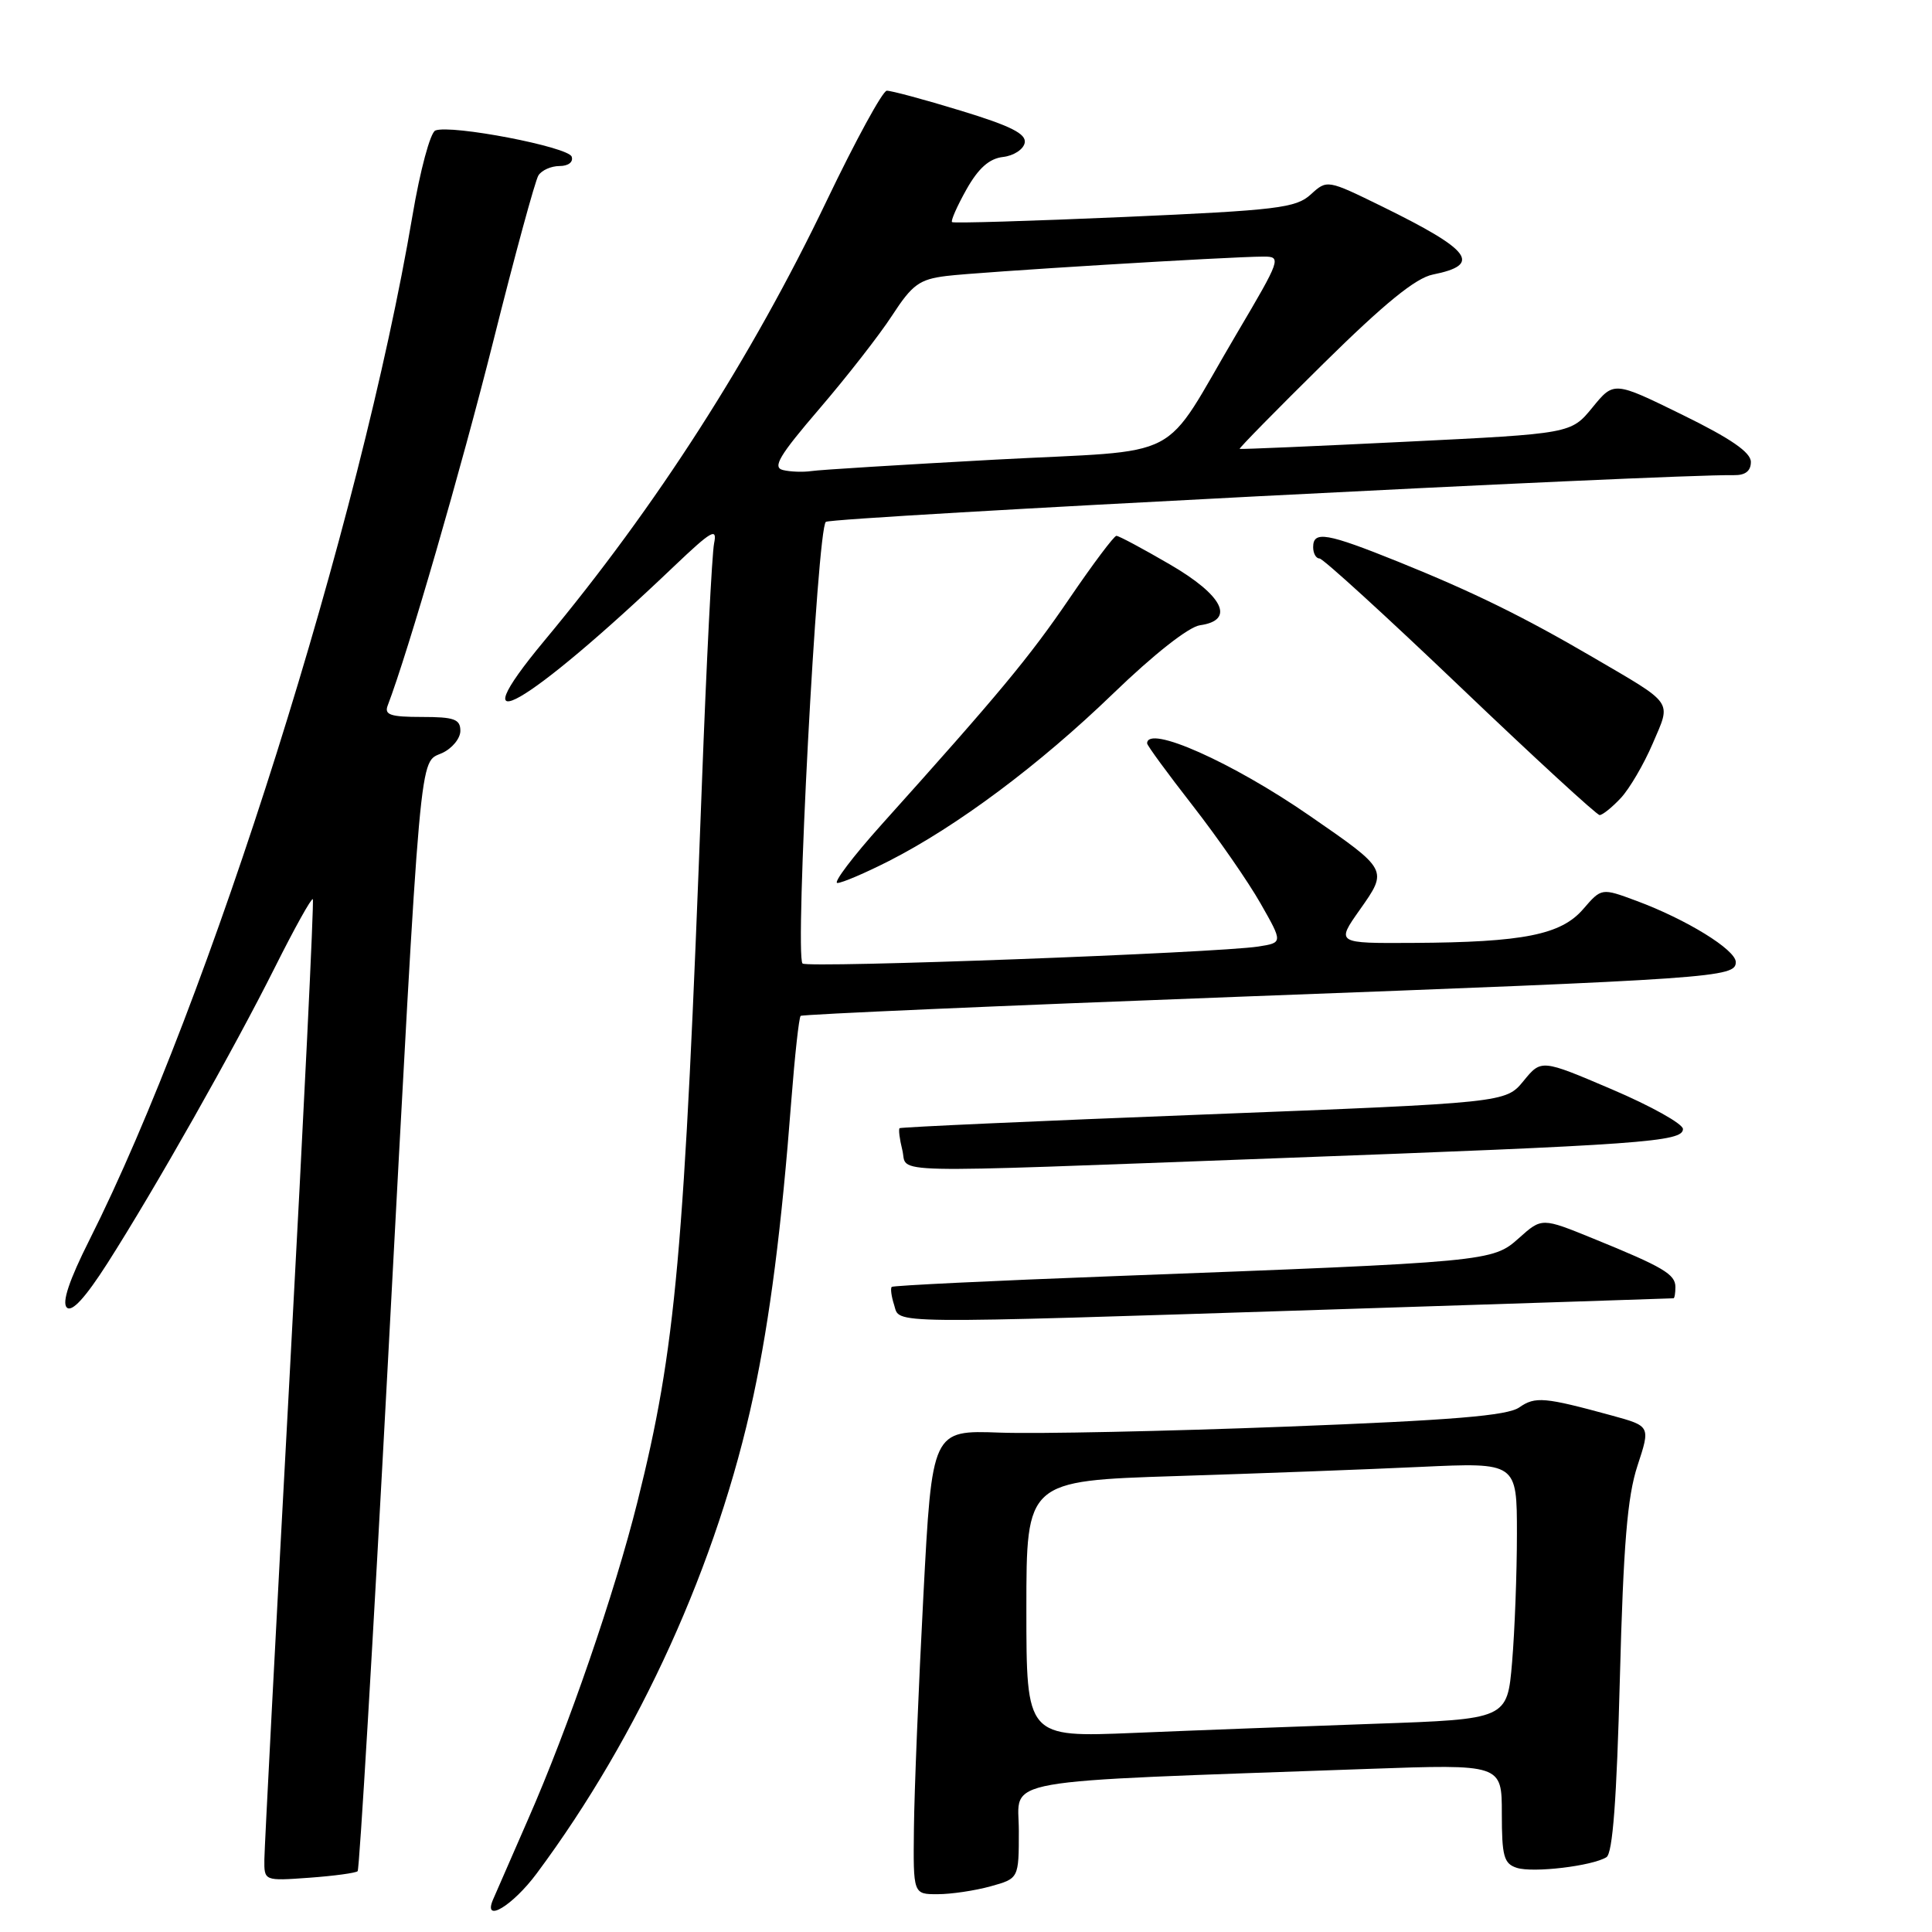 <?xml version="1.0" encoding="UTF-8" standalone="no"?>
<!DOCTYPE svg PUBLIC "-//W3C//DTD SVG 1.1//EN" "http://www.w3.org/Graphics/SVG/1.1/DTD/svg11.dtd" >
<svg xmlns="http://www.w3.org/2000/svg" xmlns:xlink="http://www.w3.org/1999/xlink" version="1.1" viewBox="0 0 256 256">
 <g >
 <path fill="currentColor"
d=" M 71.11 248.25 C 84.74 229.93 95.08 207.13 99.84 184.91 C 102.02 174.71 103.57 162.62 104.86 145.74 C 105.32 139.82 105.87 134.81 106.09 134.61 C 106.32 134.41 132.38 133.27 164.00 132.08 C 227.52 129.69 230.00 129.52 230.00 127.48 C 230.00 125.85 223.44 121.81 216.82 119.36 C 212.21 117.65 212.21 117.65 209.79 120.45 C 206.86 123.86 201.86 124.86 187.27 124.94 C 177.04 125.00 177.04 125.00 180.18 120.55 C 183.93 115.23 183.96 115.29 173.52 108.08 C 163.28 101.00 152.00 95.98 152.00 98.50 C 152.00 98.78 154.72 102.49 158.04 106.75 C 161.36 111.01 165.40 116.84 167.03 119.71 C 169.99 124.91 169.99 124.91 166.74 125.42 C 161.27 126.27 106.96 128.30 106.34 127.67 C 105.29 126.62 108.28 70.01 109.43 69.15 C 110.28 68.51 220.96 62.82 229.75 62.96 C 231.26 62.99 232.00 62.41 232.00 61.21 C 232.00 59.94 229.33 58.10 222.92 54.96 C 213.85 50.51 213.85 50.51 211.01 53.99 C 208.17 57.46 208.17 57.46 186.34 58.53 C 174.33 59.12 164.39 59.55 164.26 59.48 C 164.13 59.42 169.12 54.33 175.35 48.19 C 183.44 40.21 187.59 36.83 189.86 36.38 C 196.39 35.07 194.99 33.18 183.18 27.38 C 175.85 23.79 175.85 23.79 173.68 25.77 C 171.72 27.56 169.24 27.86 149.00 28.75 C 136.62 29.29 126.34 29.60 126.15 29.43 C 125.96 29.27 126.81 27.33 128.05 25.12 C 129.64 22.29 131.08 21.01 132.90 20.80 C 134.32 20.64 135.62 19.79 135.78 18.92 C 136.01 17.73 133.92 16.68 127.29 14.66 C 122.46 13.18 118.05 12.00 117.50 12.02 C 116.95 12.05 113.38 18.59 109.56 26.56 C 99.58 47.41 86.99 67.05 72.16 84.86 C 60.32 99.09 69.75 93.69 89.31 75.04 C 94.30 70.29 95.06 69.86 94.62 72.00 C 94.34 73.38 93.61 87.78 93.00 104.00 C 90.66 166.45 89.56 178.64 84.46 199.02 C 81.43 211.14 75.31 228.92 69.98 241.05 C 67.70 246.25 65.60 251.06 65.31 251.75 C 63.99 254.90 67.93 252.52 71.11 248.25 Z  M 131.25 249.95 C 135.00 248.91 135.00 248.91 135.00 242.57 C 135.00 235.49 131.04 236.19 181.25 234.39 C 199.00 233.76 199.00 233.76 199.00 240.31 C 199.00 245.97 199.27 246.95 200.99 247.50 C 203.16 248.19 210.96 247.26 212.86 246.09 C 213.69 245.58 214.22 238.47 214.64 222.43 C 215.11 204.65 215.63 198.32 216.97 194.23 C 218.70 188.97 218.70 188.97 213.60 187.57 C 204.63 185.12 203.43 185.01 201.31 186.49 C 199.74 187.59 192.47 188.19 170.38 189.04 C 154.50 189.65 137.45 190.01 132.50 189.83 C 123.50 189.50 123.50 189.50 122.35 211.50 C 121.71 223.60 121.15 237.44 121.10 242.25 C 121.00 251.00 121.00 251.00 124.25 250.99 C 126.04 250.99 129.19 250.52 131.25 249.95 Z  M 47.39 247.94 C 47.63 247.70 49.43 217.35 51.40 180.50 C 55.84 97.42 55.51 101.18 58.59 99.78 C 59.91 99.17 61.00 97.85 61.00 96.84 C 61.00 95.29 60.18 95.00 55.89 95.00 C 51.74 95.00 50.90 94.72 51.37 93.49 C 54.07 86.44 61.11 62.14 65.37 45.18 C 68.22 33.80 70.91 23.94 71.34 23.25 C 71.77 22.56 73.03 22.00 74.14 22.00 C 75.31 22.00 75.99 21.47 75.75 20.76 C 75.32 19.46 59.80 16.48 57.69 17.29 C 57.02 17.54 55.66 22.61 54.65 28.60 C 47.76 69.29 27.81 132.57 11.84 164.32 C 9.18 169.61 8.18 172.58 8.85 173.25 C 9.52 173.92 11.31 171.96 14.24 167.38 C 20.54 157.51 31.00 139.02 36.44 128.15 C 39.02 123.00 41.27 118.95 41.45 119.15 C 41.63 119.34 40.26 147.40 38.42 181.50 C 36.57 215.60 35.05 244.79 35.03 246.37 C 35.00 249.24 35.00 249.24 40.98 248.81 C 44.27 248.57 47.15 248.18 47.39 247.94 Z  M 176.50 173.51 C 201.25 172.71 221.61 172.05 221.75 172.03 C 221.89 172.01 222.00 171.34 222.00 170.54 C 222.00 168.84 220.39 167.89 211.10 164.11 C 204.30 161.34 204.30 161.34 201.27 164.05 C 197.76 167.18 197.50 167.21 147.50 169.10 C 131.55 169.70 118.35 170.34 118.16 170.52 C 117.97 170.70 118.11 171.78 118.48 172.92 C 119.28 175.46 116.47 175.44 176.50 173.51 Z  M 169.00 153.48 C 217.67 151.68 223.00 151.30 223.00 149.60 C 223.00 148.92 218.78 146.56 213.62 144.36 C 204.23 140.35 204.23 140.35 201.87 143.24 C 199.50 146.12 199.50 146.12 159.50 147.68 C 137.50 148.53 119.37 149.35 119.20 149.49 C 119.04 149.64 119.20 150.94 119.56 152.38 C 120.36 155.56 115.70 155.46 169.00 153.48 Z  M 117.78 114.09 C 126.80 109.50 137.73 101.34 147.50 91.90 C 152.87 86.71 157.51 83.06 159.00 82.85 C 163.72 82.19 162.09 78.90 155.00 74.78 C 151.43 72.70 148.25 71.00 147.93 71.00 C 147.62 71.00 144.83 74.71 141.74 79.25 C 136.37 87.13 132.43 91.87 116.82 109.25 C 113.00 113.51 110.36 117.00 110.96 117.00 C 111.56 117.00 114.63 115.69 117.78 114.09 Z  M 214.76 105.75 C 215.92 104.51 217.82 101.26 218.99 98.53 C 221.46 92.76 221.94 93.45 211.00 87.05 C 201.86 81.71 195.22 78.45 185.32 74.45 C 175.79 70.61 174.00 70.30 174.00 72.50 C 174.00 73.33 174.38 74.00 174.84 74.00 C 175.30 74.00 183.68 81.65 193.47 91.00 C 203.26 100.35 211.58 108.00 211.96 108.00 C 212.34 108.00 213.60 106.99 214.76 105.75 Z  M 103.74 62.28 C 102.32 61.93 103.26 60.36 108.57 54.17 C 112.19 49.95 116.54 44.38 118.22 41.79 C 120.88 37.70 121.83 37.01 125.39 36.57 C 129.61 36.04 163.04 34.00 167.45 34.00 C 169.82 34.00 169.71 34.33 163.90 44.16 C 153.62 61.57 157.56 59.52 131.78 60.91 C 119.53 61.58 108.60 62.25 107.50 62.42 C 106.40 62.58 104.71 62.52 103.74 62.28 Z  M 136.00 213.21 C 136.00 196.22 136.00 196.22 155.75 195.59 C 166.61 195.25 181.24 194.70 188.25 194.37 C 201.00 193.78 201.00 193.78 201.00 203.24 C 201.00 208.44 200.71 216.10 200.36 220.25 C 199.72 227.80 199.72 227.80 182.11 228.41 C 172.43 228.75 158.09 229.29 150.25 229.62 C 136.00 230.21 136.00 230.21 136.00 213.21 Z "/>
</g>
</svg>
